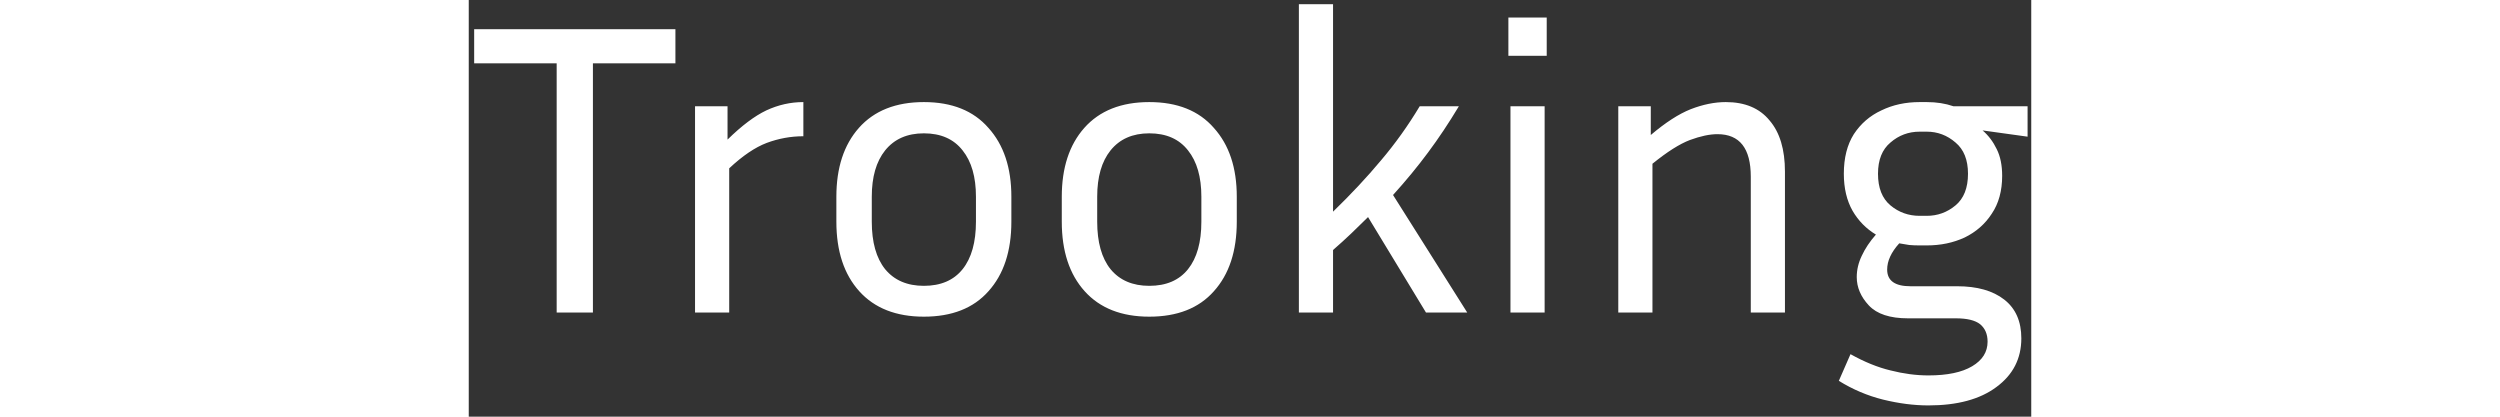             <svg width="90" height="15" viewBox="0 0 135 36" fill="none" xmlns="http://www.w3.org/2000/svg">
                <rect x="0" y="0" width="135" height="36" fill="#333333" stroke="none"/>
                <path d="M0.468 5.472V2.52H17.856V5.472H10.728V27H7.596V5.472H0.468ZM28.911 11.772C27.831 11.772 26.775 11.964 25.743 12.348C24.735 12.732 23.655 13.464 22.503 14.544V27H19.551V9.18H22.359V12.06C23.583 10.86 24.699 10.02 25.707 9.54C26.739 9.06 27.807 8.82 28.911 8.82V11.772ZM46.882 16.992V19.152C46.882 21.696 46.222 23.7 44.902 25.164C43.606 26.628 41.746 27.36 39.322 27.36C36.922 27.36 35.062 26.628 33.742 25.164C32.422 23.7 31.762 21.696 31.762 19.152V16.992C31.762 14.496 32.41 12.516 33.706 11.052C35.026 9.564 36.898 8.82 39.322 8.82C41.746 8.82 43.606 9.564 44.902 11.052C46.222 12.516 46.882 14.496 46.882 16.992ZM43.822 16.992C43.822 15.288 43.438 13.956 42.67 12.996C41.902 12.012 40.786 11.52 39.322 11.52C37.882 11.52 36.766 12.012 35.974 12.996C35.206 13.956 34.822 15.288 34.822 16.992V19.152C34.822 20.928 35.206 22.296 35.974 23.256C36.766 24.216 37.882 24.696 39.322 24.696C40.786 24.696 41.902 24.216 42.67 23.256C43.438 22.296 43.822 20.928 43.822 19.152V16.992ZM66.358 16.992V19.152C66.358 21.696 65.698 23.7 64.378 25.164C63.082 26.628 61.222 27.36 58.798 27.36C56.398 27.36 54.538 26.628 53.218 25.164C51.898 23.7 51.238 21.696 51.238 19.152V16.992C51.238 14.496 51.886 12.516 53.182 11.052C54.502 9.564 56.374 8.82 58.798 8.82C61.222 8.82 63.082 9.564 64.378 11.052C65.698 12.516 66.358 14.496 66.358 16.992ZM63.298 16.992C63.298 15.288 62.914 13.956 62.146 12.996C61.378 12.012 60.262 11.52 58.798 11.52C57.358 11.52 56.242 12.012 55.45 12.996C54.682 13.956 54.298 15.288 54.298 16.992V19.152C54.298 20.928 54.682 22.296 55.45 23.256C56.242 24.216 57.358 24.696 58.798 24.696C60.262 24.696 61.378 24.216 62.146 23.256C62.914 22.296 63.298 20.928 63.298 19.152V16.992ZM82.703 27L77.699 18.756C77.243 19.212 76.763 19.68 76.259 20.16C75.755 20.64 75.227 21.12 74.675 21.6V27H71.723V0.36H74.675V18.288C76.235 16.776 77.615 15.3 78.815 13.86C80.039 12.42 81.155 10.86 82.163 9.18H85.547C84.683 10.62 83.795 11.952 82.883 13.176C81.995 14.376 80.987 15.6 79.859 16.848L86.267 27H82.703ZM93.136 4.824H89.824V1.512H93.136V4.824ZM92.956 27H90.004V9.18H92.956V27ZM107.888 11.592C107.216 11.592 106.424 11.76 105.512 12.096C104.624 12.432 103.544 13.116 102.272 14.148V27H99.32V9.18H102.128V11.664C103.4 10.584 104.552 9.84 105.584 9.432C106.64 9.024 107.648 8.82 108.608 8.82C110.264 8.82 111.524 9.348 112.388 10.404C113.276 11.436 113.72 12.912 113.72 14.832V27H110.768V15.264C110.768 12.816 109.808 11.592 107.888 11.592ZM134.143 29.232C134.143 30.984 133.423 32.388 131.983 33.444C130.567 34.5 128.611 35.028 126.115 35.028C124.867 35.028 123.559 34.86 122.191 34.524C120.847 34.188 119.575 33.648 118.375 32.904L119.383 30.6C120.583 31.272 121.735 31.74 122.839 32.004C123.967 32.292 125.059 32.436 126.115 32.436C127.747 32.436 129.007 32.172 129.895 31.644C130.783 31.116 131.227 30.408 131.227 29.52C131.227 28.872 131.011 28.368 130.579 28.008C130.147 27.672 129.451 27.504 128.491 27.504H124.351C122.791 27.504 121.663 27.132 120.967 26.388C120.271 25.644 119.923 24.828 119.923 23.94C119.923 23.316 120.067 22.704 120.355 22.104C120.643 21.48 121.051 20.868 121.579 20.268C120.739 19.764 120.067 19.08 119.563 18.216C119.059 17.328 118.807 16.26 118.807 15.012C118.807 13.644 119.095 12.504 119.671 11.592C120.271 10.68 121.063 9.996 122.047 9.54C123.031 9.06 124.135 8.82 125.359 8.82H125.971C126.811 8.82 127.579 8.94 128.275 9.18H134.683V11.808L130.795 11.268C131.299 11.7 131.707 12.24 132.019 12.888C132.331 13.512 132.487 14.28 132.487 15.192C132.487 16.488 132.187 17.58 131.587 18.468C131.011 19.356 130.231 20.04 129.247 20.52C128.263 20.976 127.171 21.204 125.971 21.204H125.359C125.047 21.204 124.747 21.192 124.459 21.168C124.171 21.12 123.883 21.072 123.595 21.024C122.899 21.792 122.551 22.548 122.551 23.292C122.551 24.252 123.223 24.732 124.567 24.732H128.599C130.327 24.732 131.683 25.116 132.667 25.884C133.651 26.652 134.143 27.768 134.143 29.232ZM125.971 18.648C126.907 18.648 127.735 18.348 128.455 17.748C129.175 17.148 129.535 16.236 129.535 15.012C129.535 13.812 129.175 12.912 128.455 12.312C127.735 11.688 126.907 11.376 125.971 11.376H125.359C124.399 11.376 123.559 11.688 122.839 12.312C122.119 12.912 121.759 13.812 121.759 15.012C121.759 16.236 122.119 17.148 122.839 17.748C123.559 18.348 124.399 18.648 125.359 18.648H125.971Z" fill="white" />
            </svg>